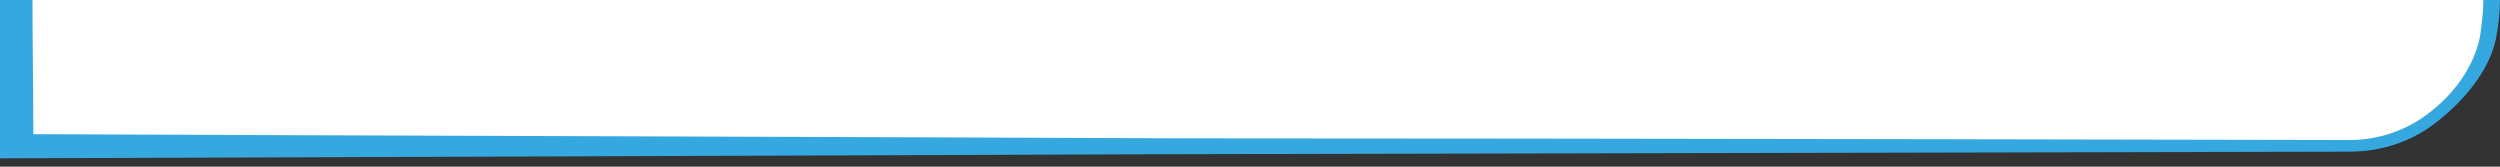 <?xml version="1.0" encoding="utf-8"?>
<!-- Generator: Adobe Illustrator 23.0.1, SVG Export Plug-In . SVG Version: 6.00 Build 0)  -->
<svg version="1.1" id="Camada_1" xmlns="http://www.w3.org/2000/svg" xmlns:xlink="http://www.w3.org/1999/xlink" x="0px" y="0px"
	 viewBox="0 0 300 20" style="enable-background:new 0 0 300 20;" xml:space="preserve">
<rect x="0" y="0" width="300" height="20" fill="#333333" stroke="none"/>
<style type="text/css">
	.st0{fill:#FFFFFF;}
	.st1{fill:#35A8E0;}
</style>
<path class="st0" d="M0,0l1.4,18.3l140.2-0.4c0,0,140.4-0.1,140.3-0.2c3.9,0,7.4-0.8,10.4-3.3c3-2.4,5.9-5.9,6.7-9.7
	c0.3-1.5,0.5-3.3,0.5-4.7L1,0H0z"/>
<path class="st1" d="M298,0c0,1.4-0.2,3-0.4,4.4c-0.7,3.5-3,6.7-5.8,8.9c-2.8,2.3-6.3,3.5-9.8,3.5c0,0-93.4-0.2-140.1-0.2
	C95.7,16.4,50,16.3,4,16.1C4,10.8,3.9,5.3,3.9,0H0v19l142-0.5l140-0.3c3.9,0,7.7-1.3,10.7-3.8c3-2.4,6-5.9,6.8-9.7
	c0.3-1.5,0.5-3.3,0.5-4.7h-1.5C298.5,0,298,0,298,0z"/>
</svg>
